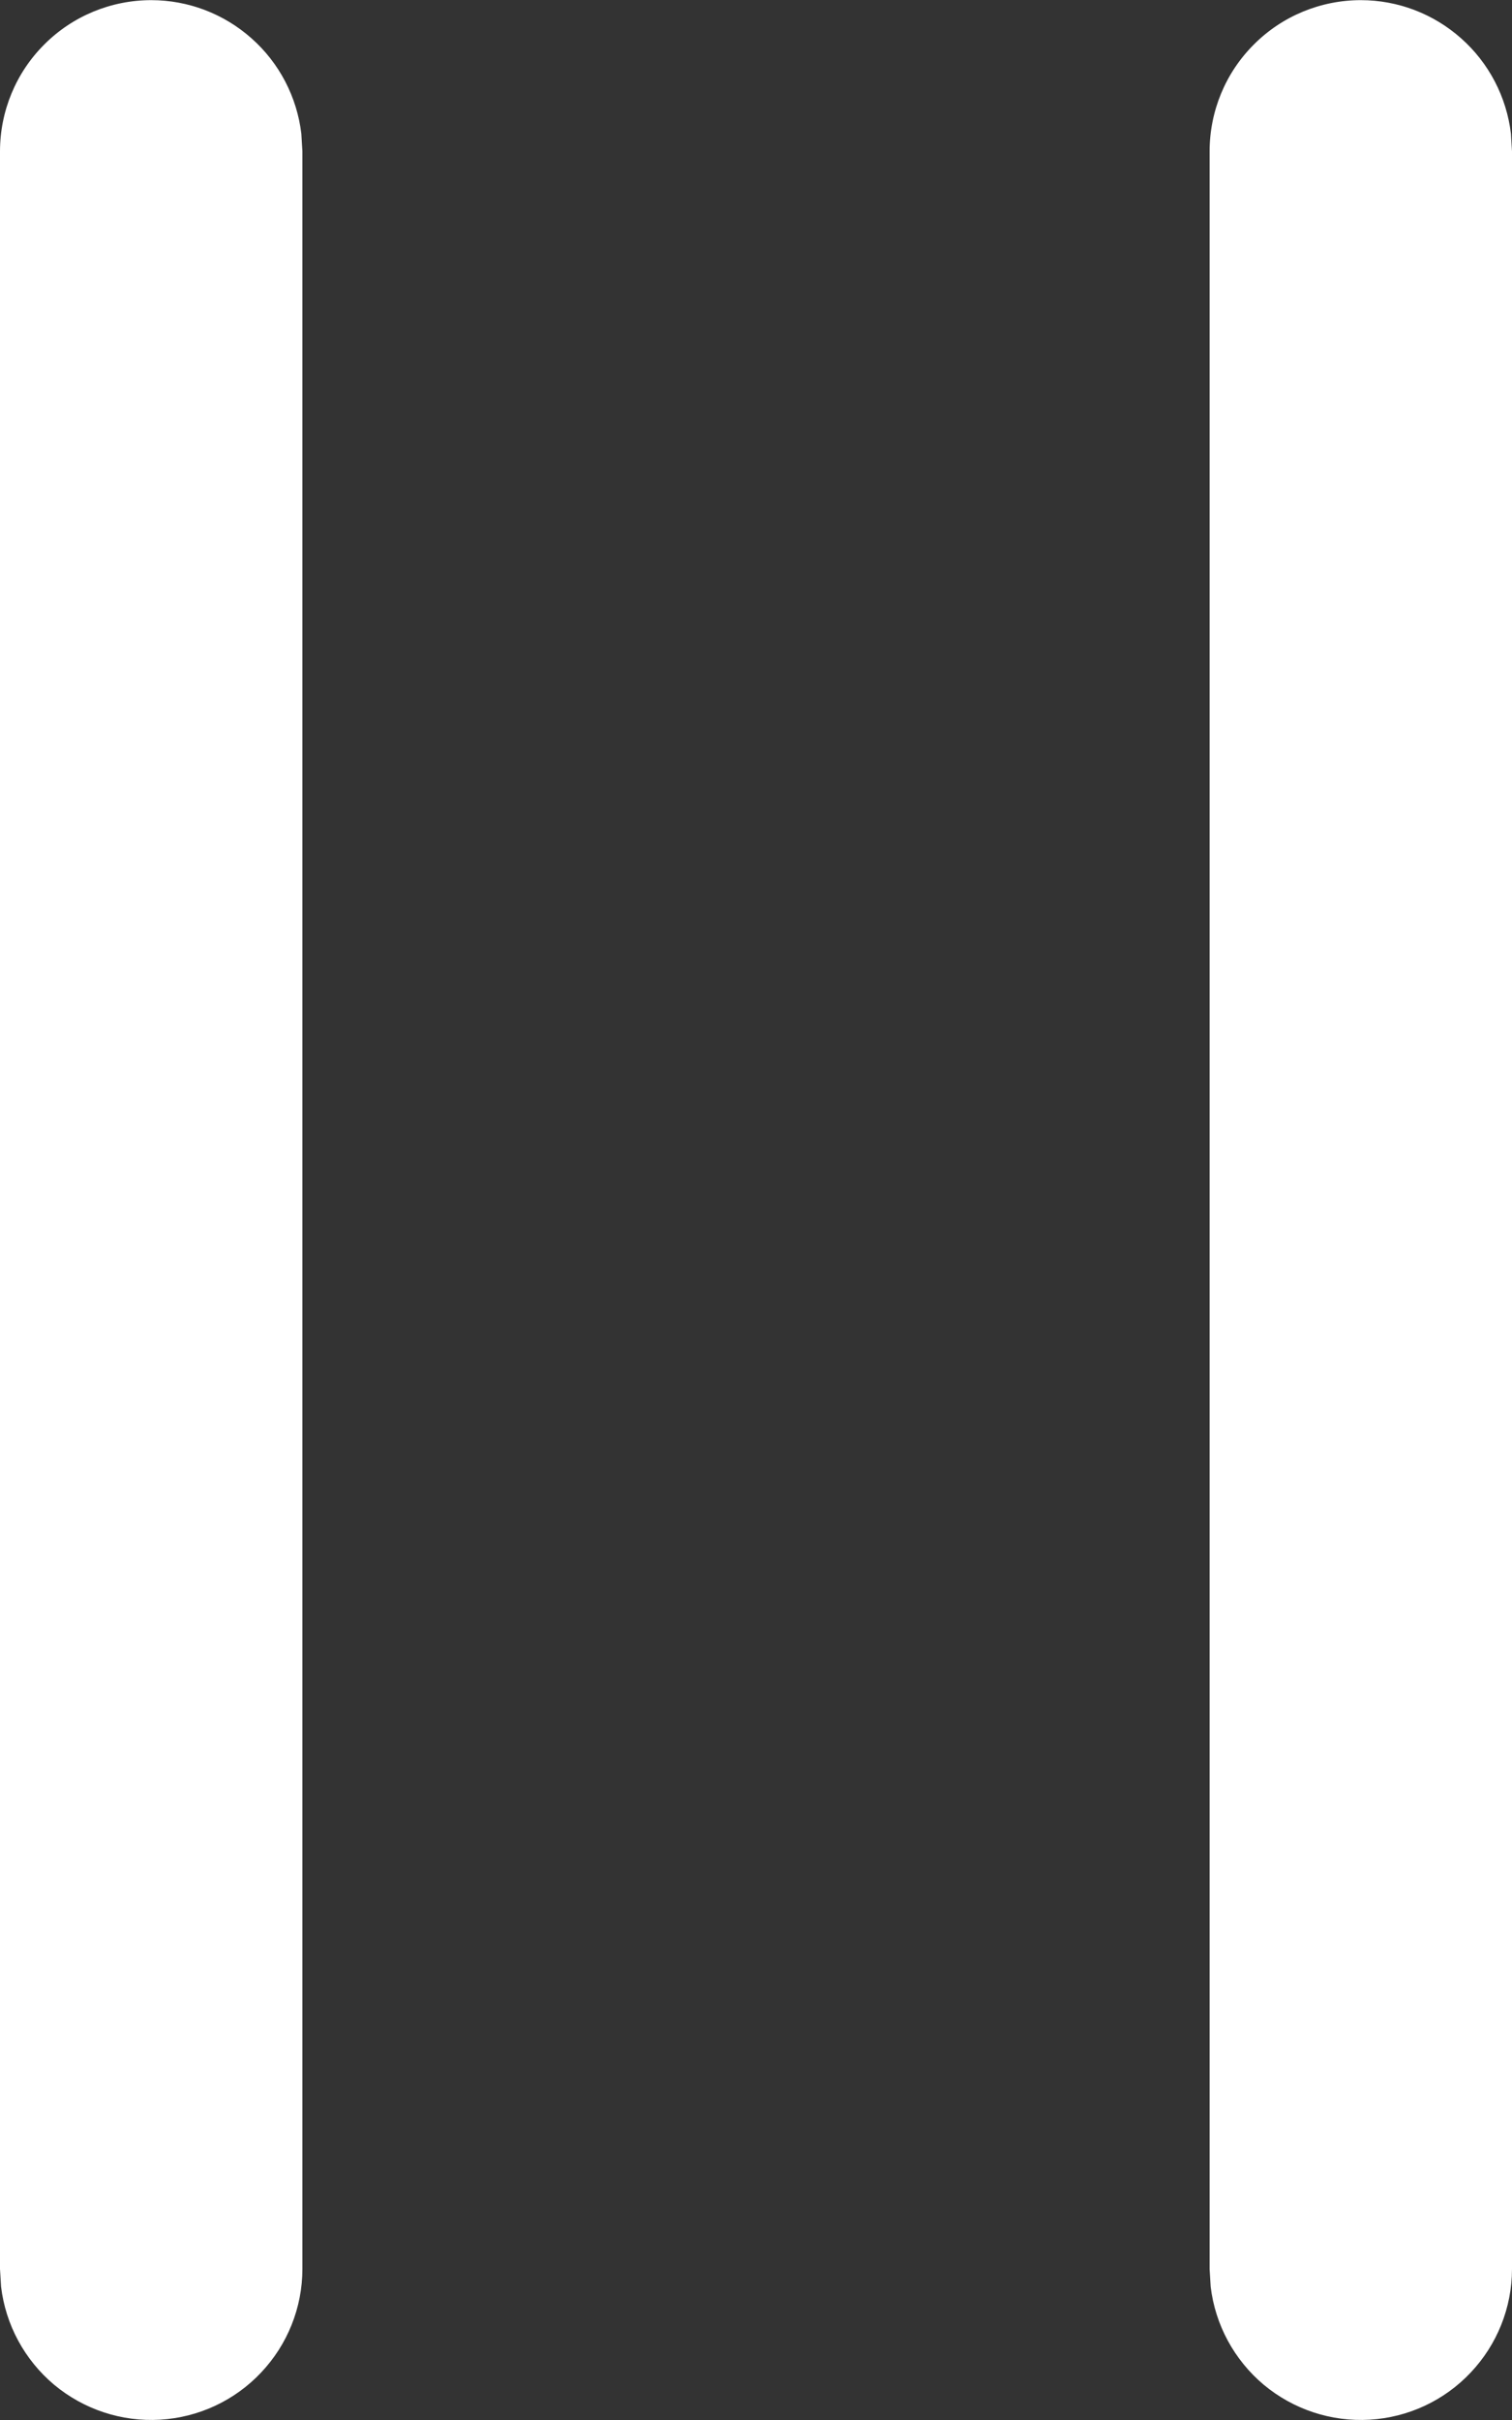 <svg width="10" height="16" viewBox="0 0 10 16" fill="none" xmlns="http://www.w3.org/2000/svg">
<rect x="0" y="0" width="10" height="16" fill="#333333" stroke="none"/>
<path d="M1 0.001C1.245 0.001 1.481 0.091 1.664 0.254C1.847 0.416 1.964 0.641 1.993 0.884L2 1.001V15.001C2 15.256 1.902 15.501 1.727 15.686C1.552 15.872 1.313 15.983 1.059 15.998C0.804 16.013 0.554 15.93 0.358 15.767C0.163 15.603 0.037 15.371 0.007 15.118L0 15.001V1.001C0 0.736 0.105 0.481 0.293 0.294C0.48 0.106 0.735 0.001 1 0.001ZM9 0.001C9.245 0.001 9.481 0.091 9.664 0.254C9.847 0.416 9.964 0.641 9.993 0.884L10 1.001V15.001C10 15.256 9.902 15.501 9.727 15.686C9.552 15.872 9.313 15.983 9.059 15.998C8.804 16.013 8.554 15.93 8.358 15.767C8.163 15.603 8.037 15.371 8.007 15.118L8 15.001V1.001C8 0.736 8.105 0.481 8.293 0.294C8.48 0.106 8.735 0.001 9 0.001Z" fill="white"/>
</svg>
